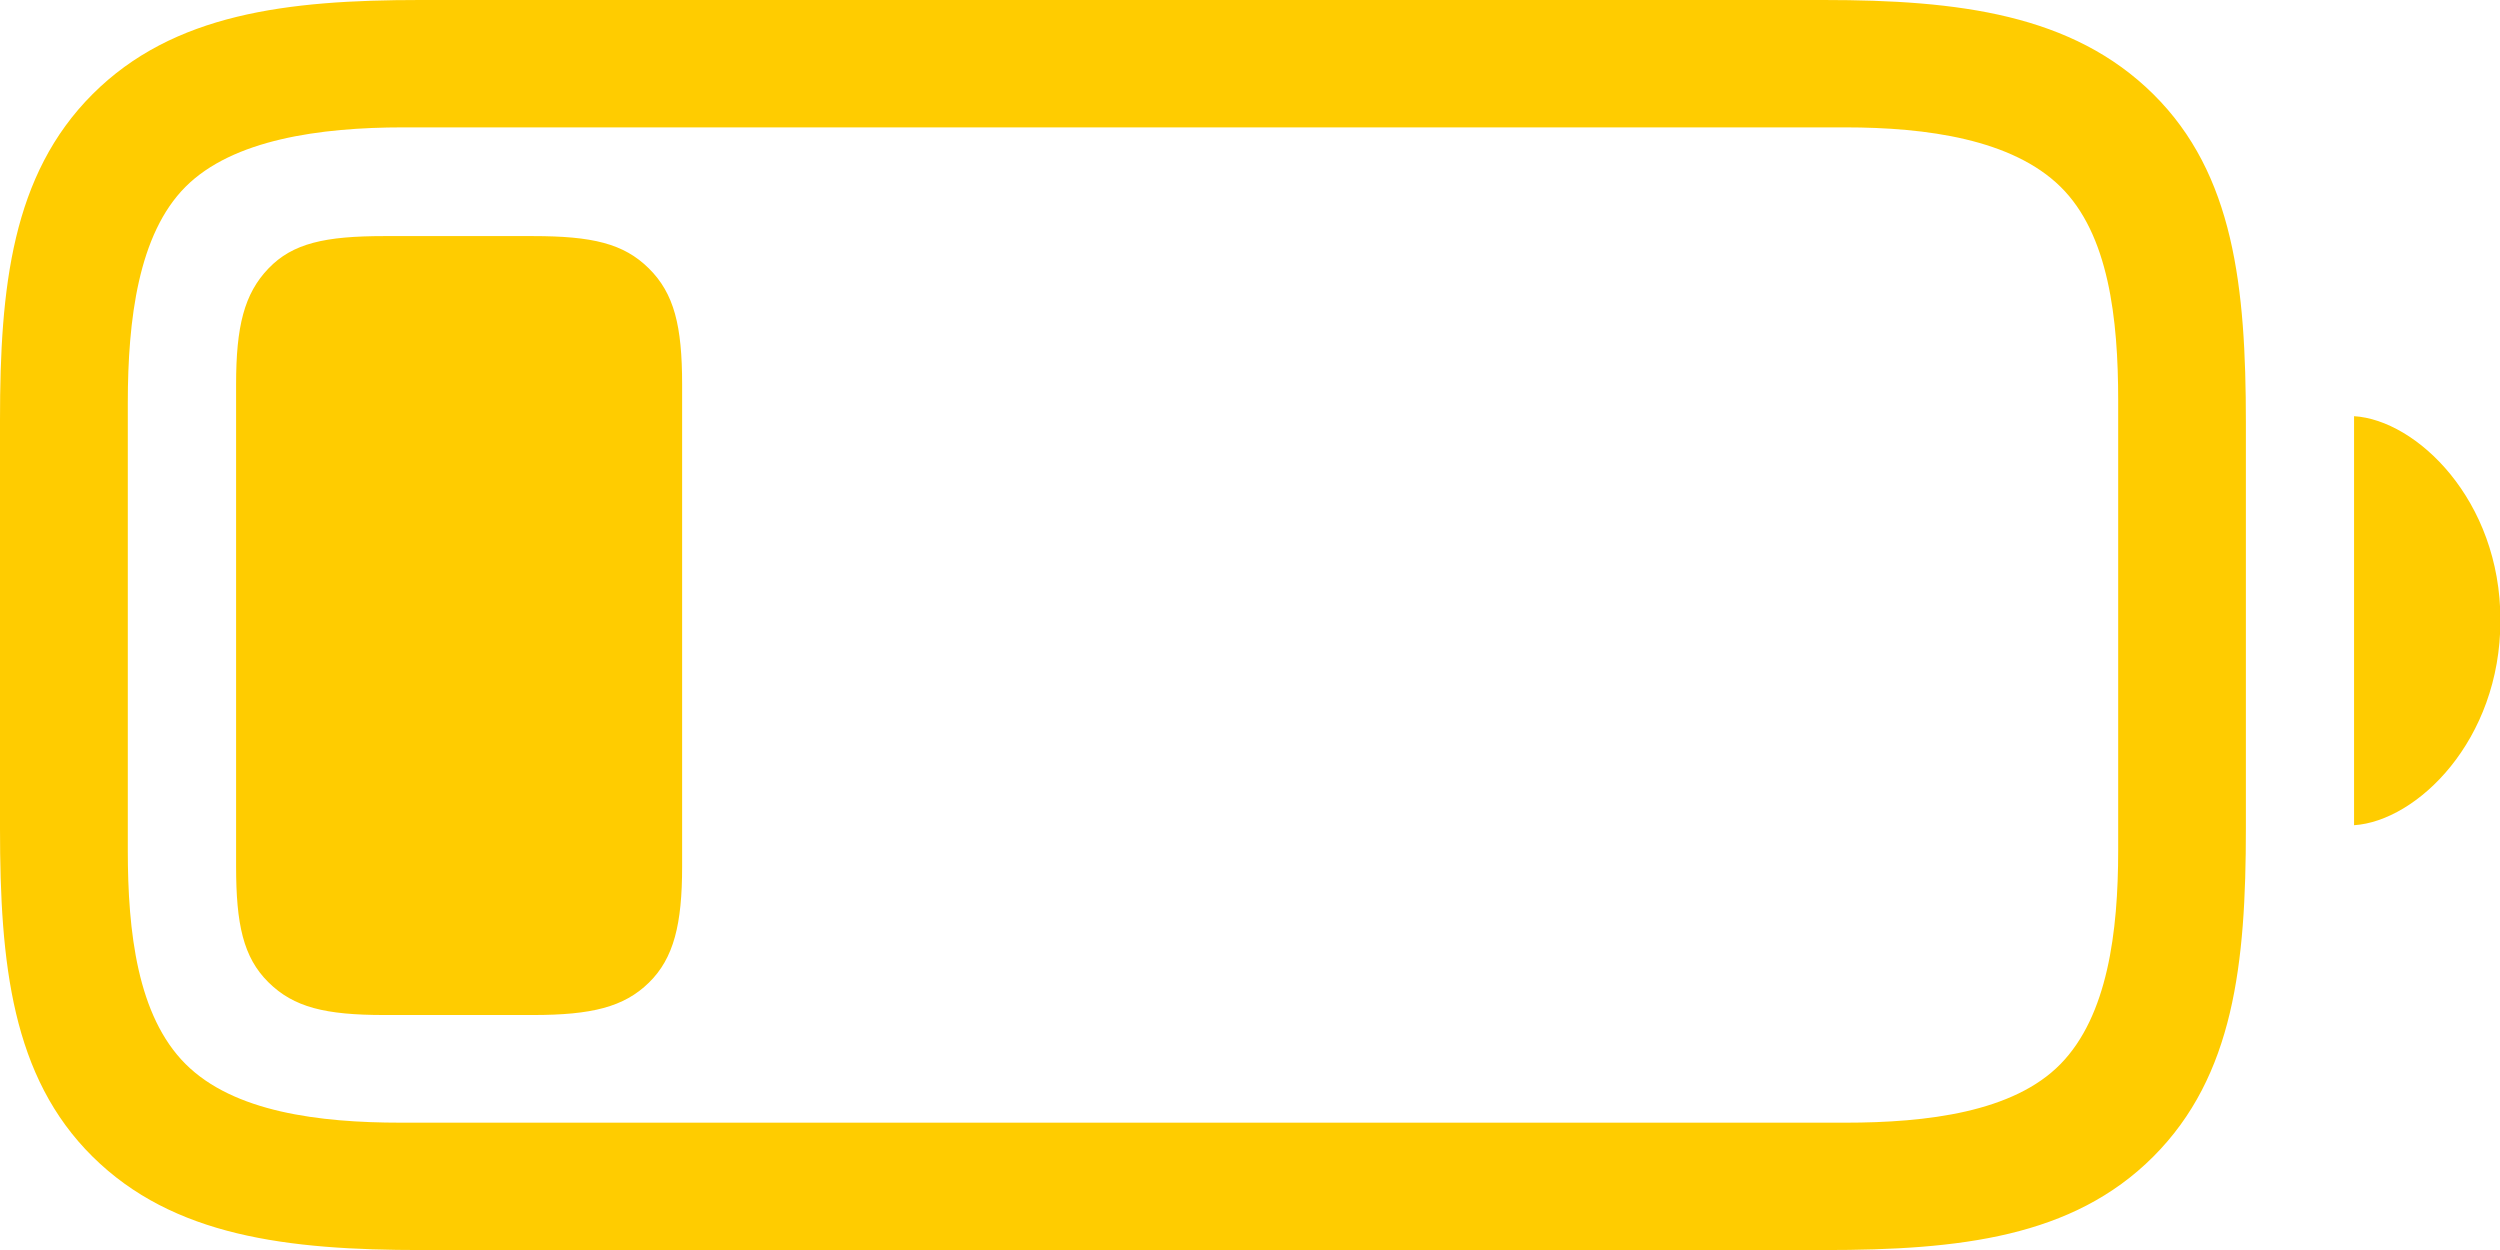 <svg xmlns="http://www.w3.org/2000/svg" viewBox="0 0 237.09 118.55"><defs><style>.a{fill:#fc0;}</style></defs><path class="a" d="M40,118.55h133c12.83,0,23.56-1.2,31.21-8.86s8.78-18.3,8.78-31.13V40.07c0-12.83-1.12-23.56-8.78-31.14S185.77,0,172.94,0H39.84C27.24,0,16.43,1.28,8.78,8.93S0,27.24,0,39.84V78.56c0,12.83,1.13,23.56,8.78,31.13S27.24,118.55,40,118.55Zm-2-12.08c-7.72,0-15.83-1-20.4-5.56s-5.48-12.53-5.48-20.25V38.19c0-7.88,1-16,5.48-20.48s12.75-5.63,20.63-5.63H175c7.73,0,15.83,1.13,20.41,5.63s5.47,12.53,5.47,20.25v42.7c0,7.72-1,15.68-5.47,20.25s-12.68,5.56-20.41,5.56Zm-1.5-10.21H50.54c5.56,0,8.63-.75,11-3.07s3.15-5.56,3.15-11V36.46c0-5.55-.75-8.62-3.15-11s-5.4-3.07-11-3.07H36.46c-5.62,0-8.7.67-11,3.07s-3.07,5.48-3.07,11v45.7c0,5.47.67,8.63,3.07,11S30.84,96.26,36.46,96.26Zm186.75-18c5.93-.38,13.88-8,13.88-19.44s-8-19-13.88-19.35Z"/></svg>